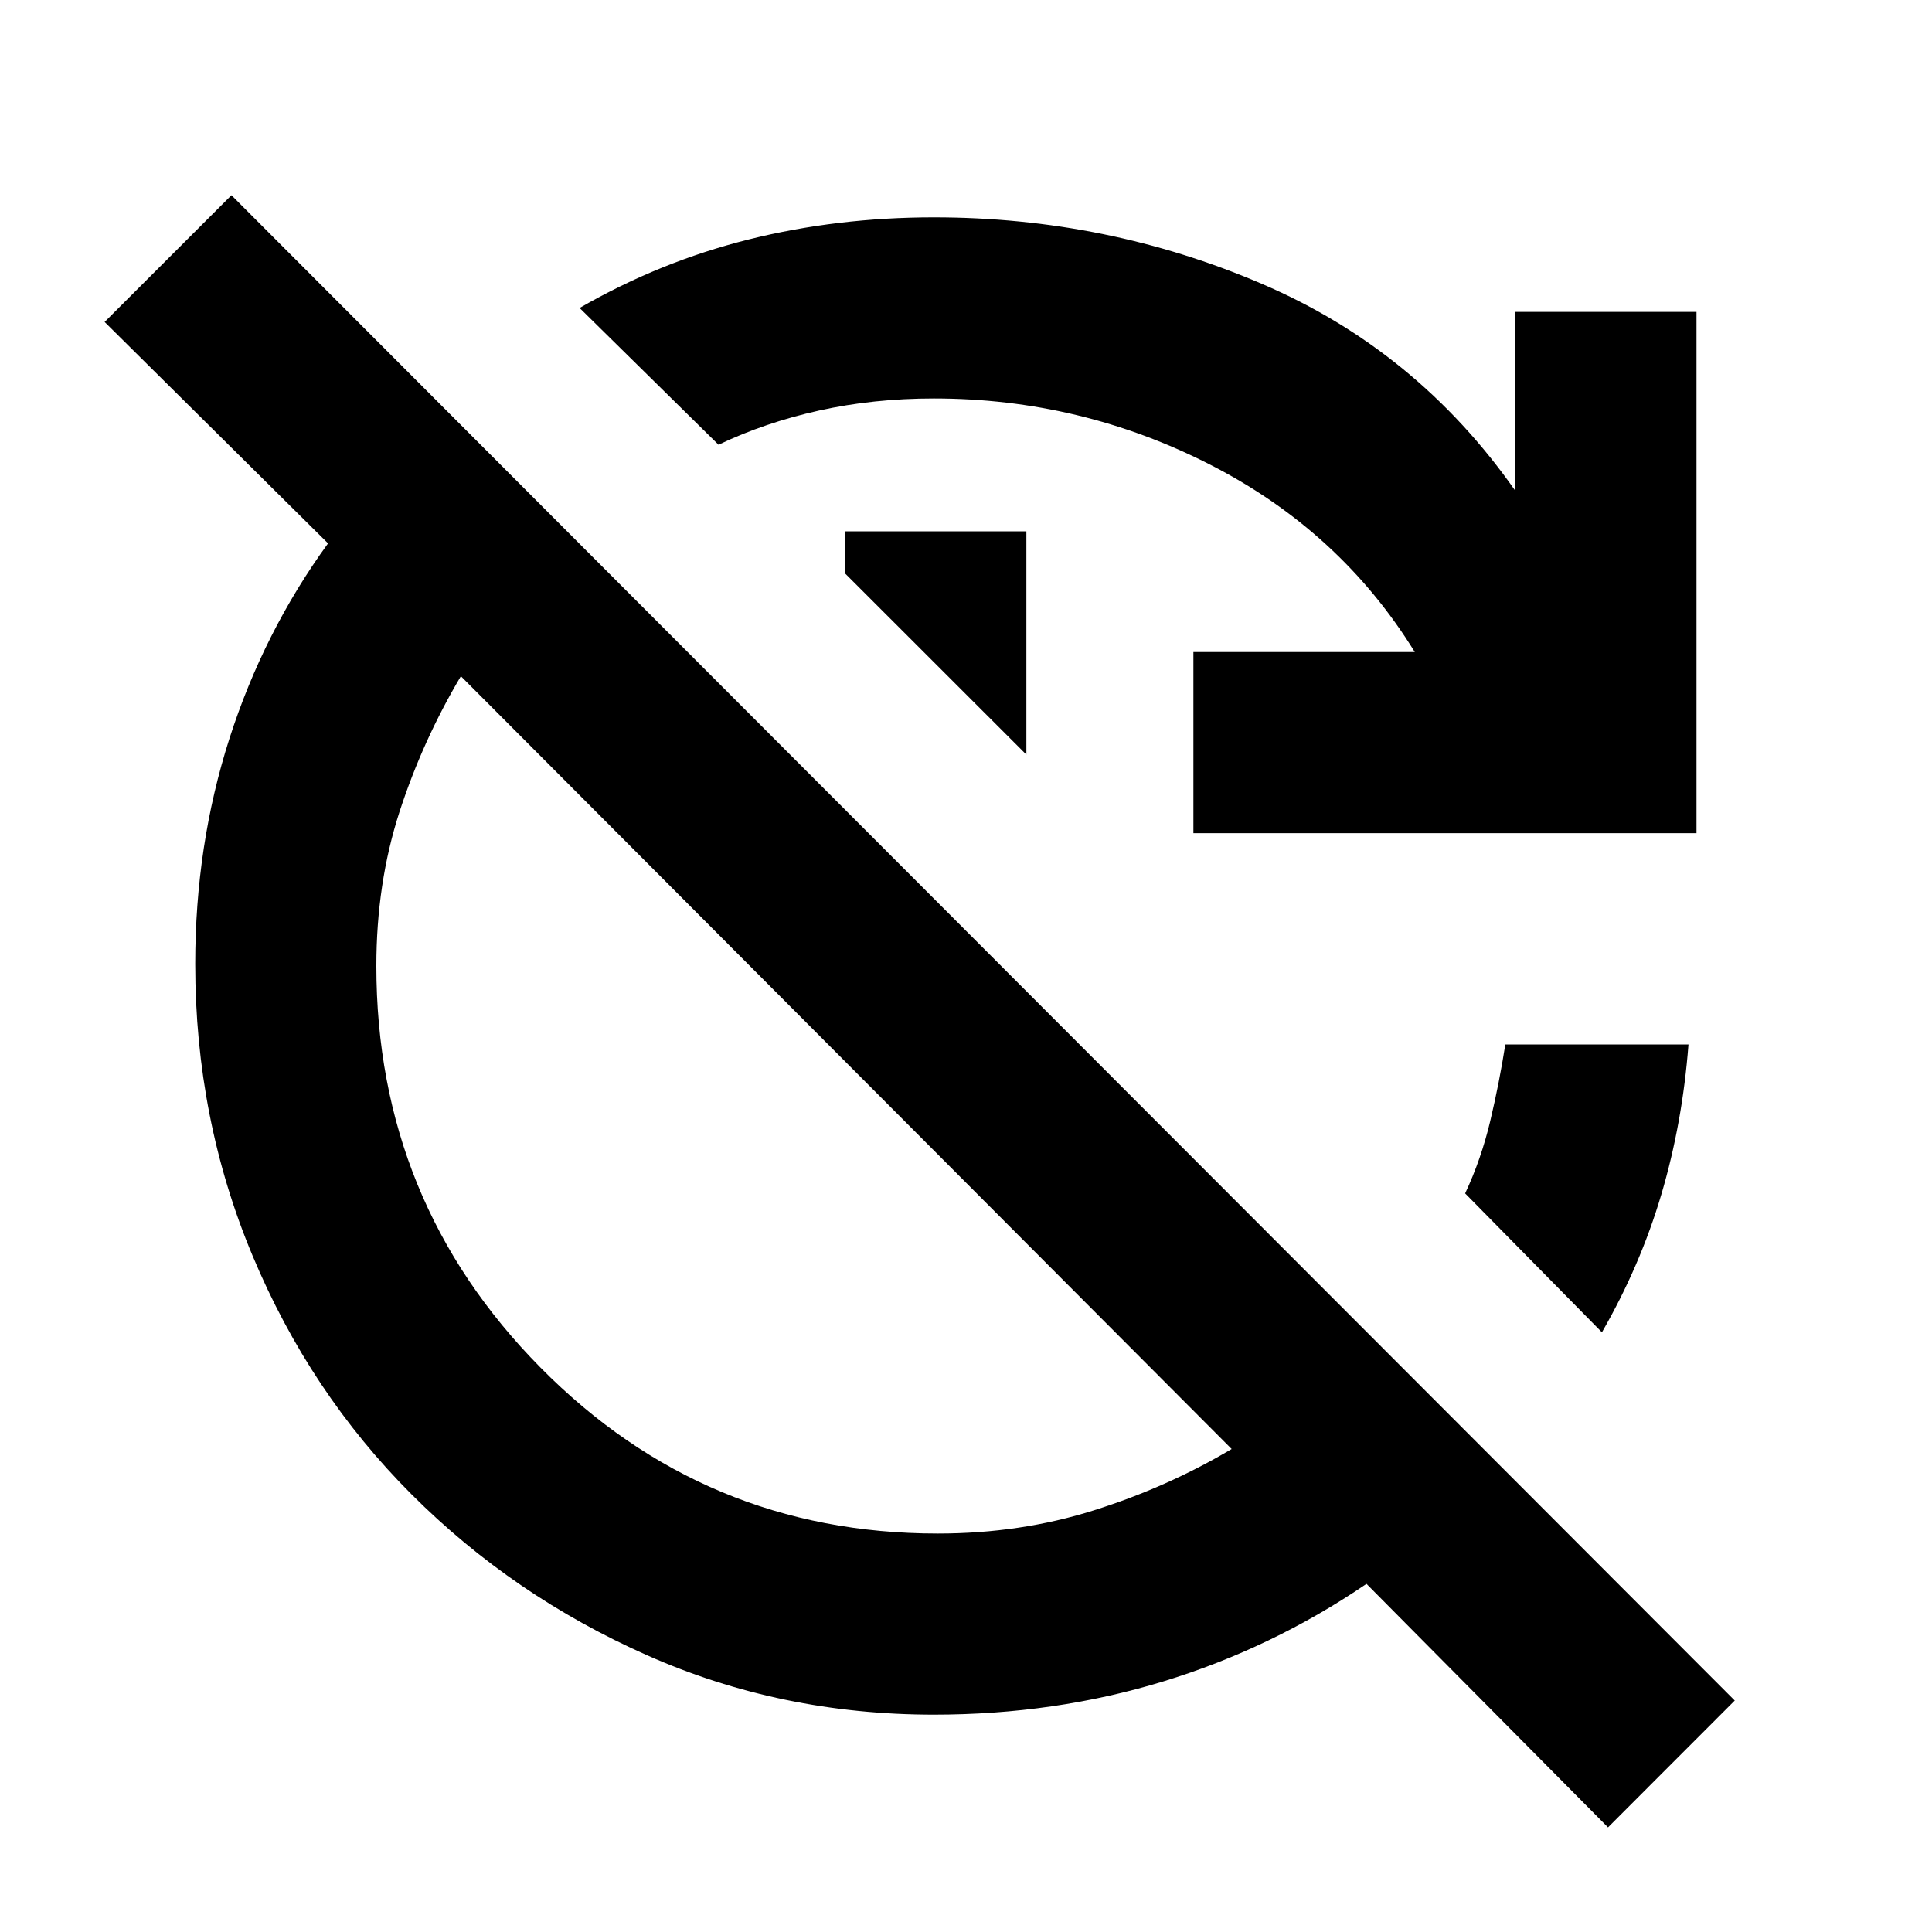 <svg xmlns="http://www.w3.org/2000/svg" height="20" width="20"><path d="M16.646 18.917 14.146 16.396Q13.167 17.062 12.042 17.406Q10.917 17.75 9.667 17.75Q8.083 17.75 6.698 17.135Q5.312 16.521 4.26 15.469Q3.208 14.417 2.615 13Q2.021 11.583 2.021 9.979Q2.021 8.75 2.375 7.646Q2.729 6.542 3.396 5.625L1.083 3.333L2.396 2.021L17.958 17.604ZM9.708 15.875Q10.562 15.875 11.323 15.635Q12.083 15.396 12.75 15L4.771 7Q4.375 7.667 4.135 8.406Q3.896 9.146 3.896 10Q3.896 12.438 5.594 14.156Q7.292 15.875 9.708 15.875ZM12.354 8.625V6.75H14.646Q13.875 5.5 12.531 4.812Q11.188 4.125 9.667 4.125Q9.042 4.125 8.479 4.25Q7.917 4.375 7.438 4.604L6 3.188Q6.833 2.708 7.75 2.479Q8.667 2.25 9.667 2.25Q11.458 2.25 13.062 2.938Q14.667 3.625 15.688 5.083V3.229H17.562V8.625ZM10.625 7.812 8.75 5.938V5.5H10.625ZM16.583 13.792 15.167 12.354Q15.333 12 15.427 11.604Q15.521 11.208 15.583 10.812H17.479Q17.417 11.625 17.198 12.365Q16.979 13.104 16.583 13.792Z"/></svg>